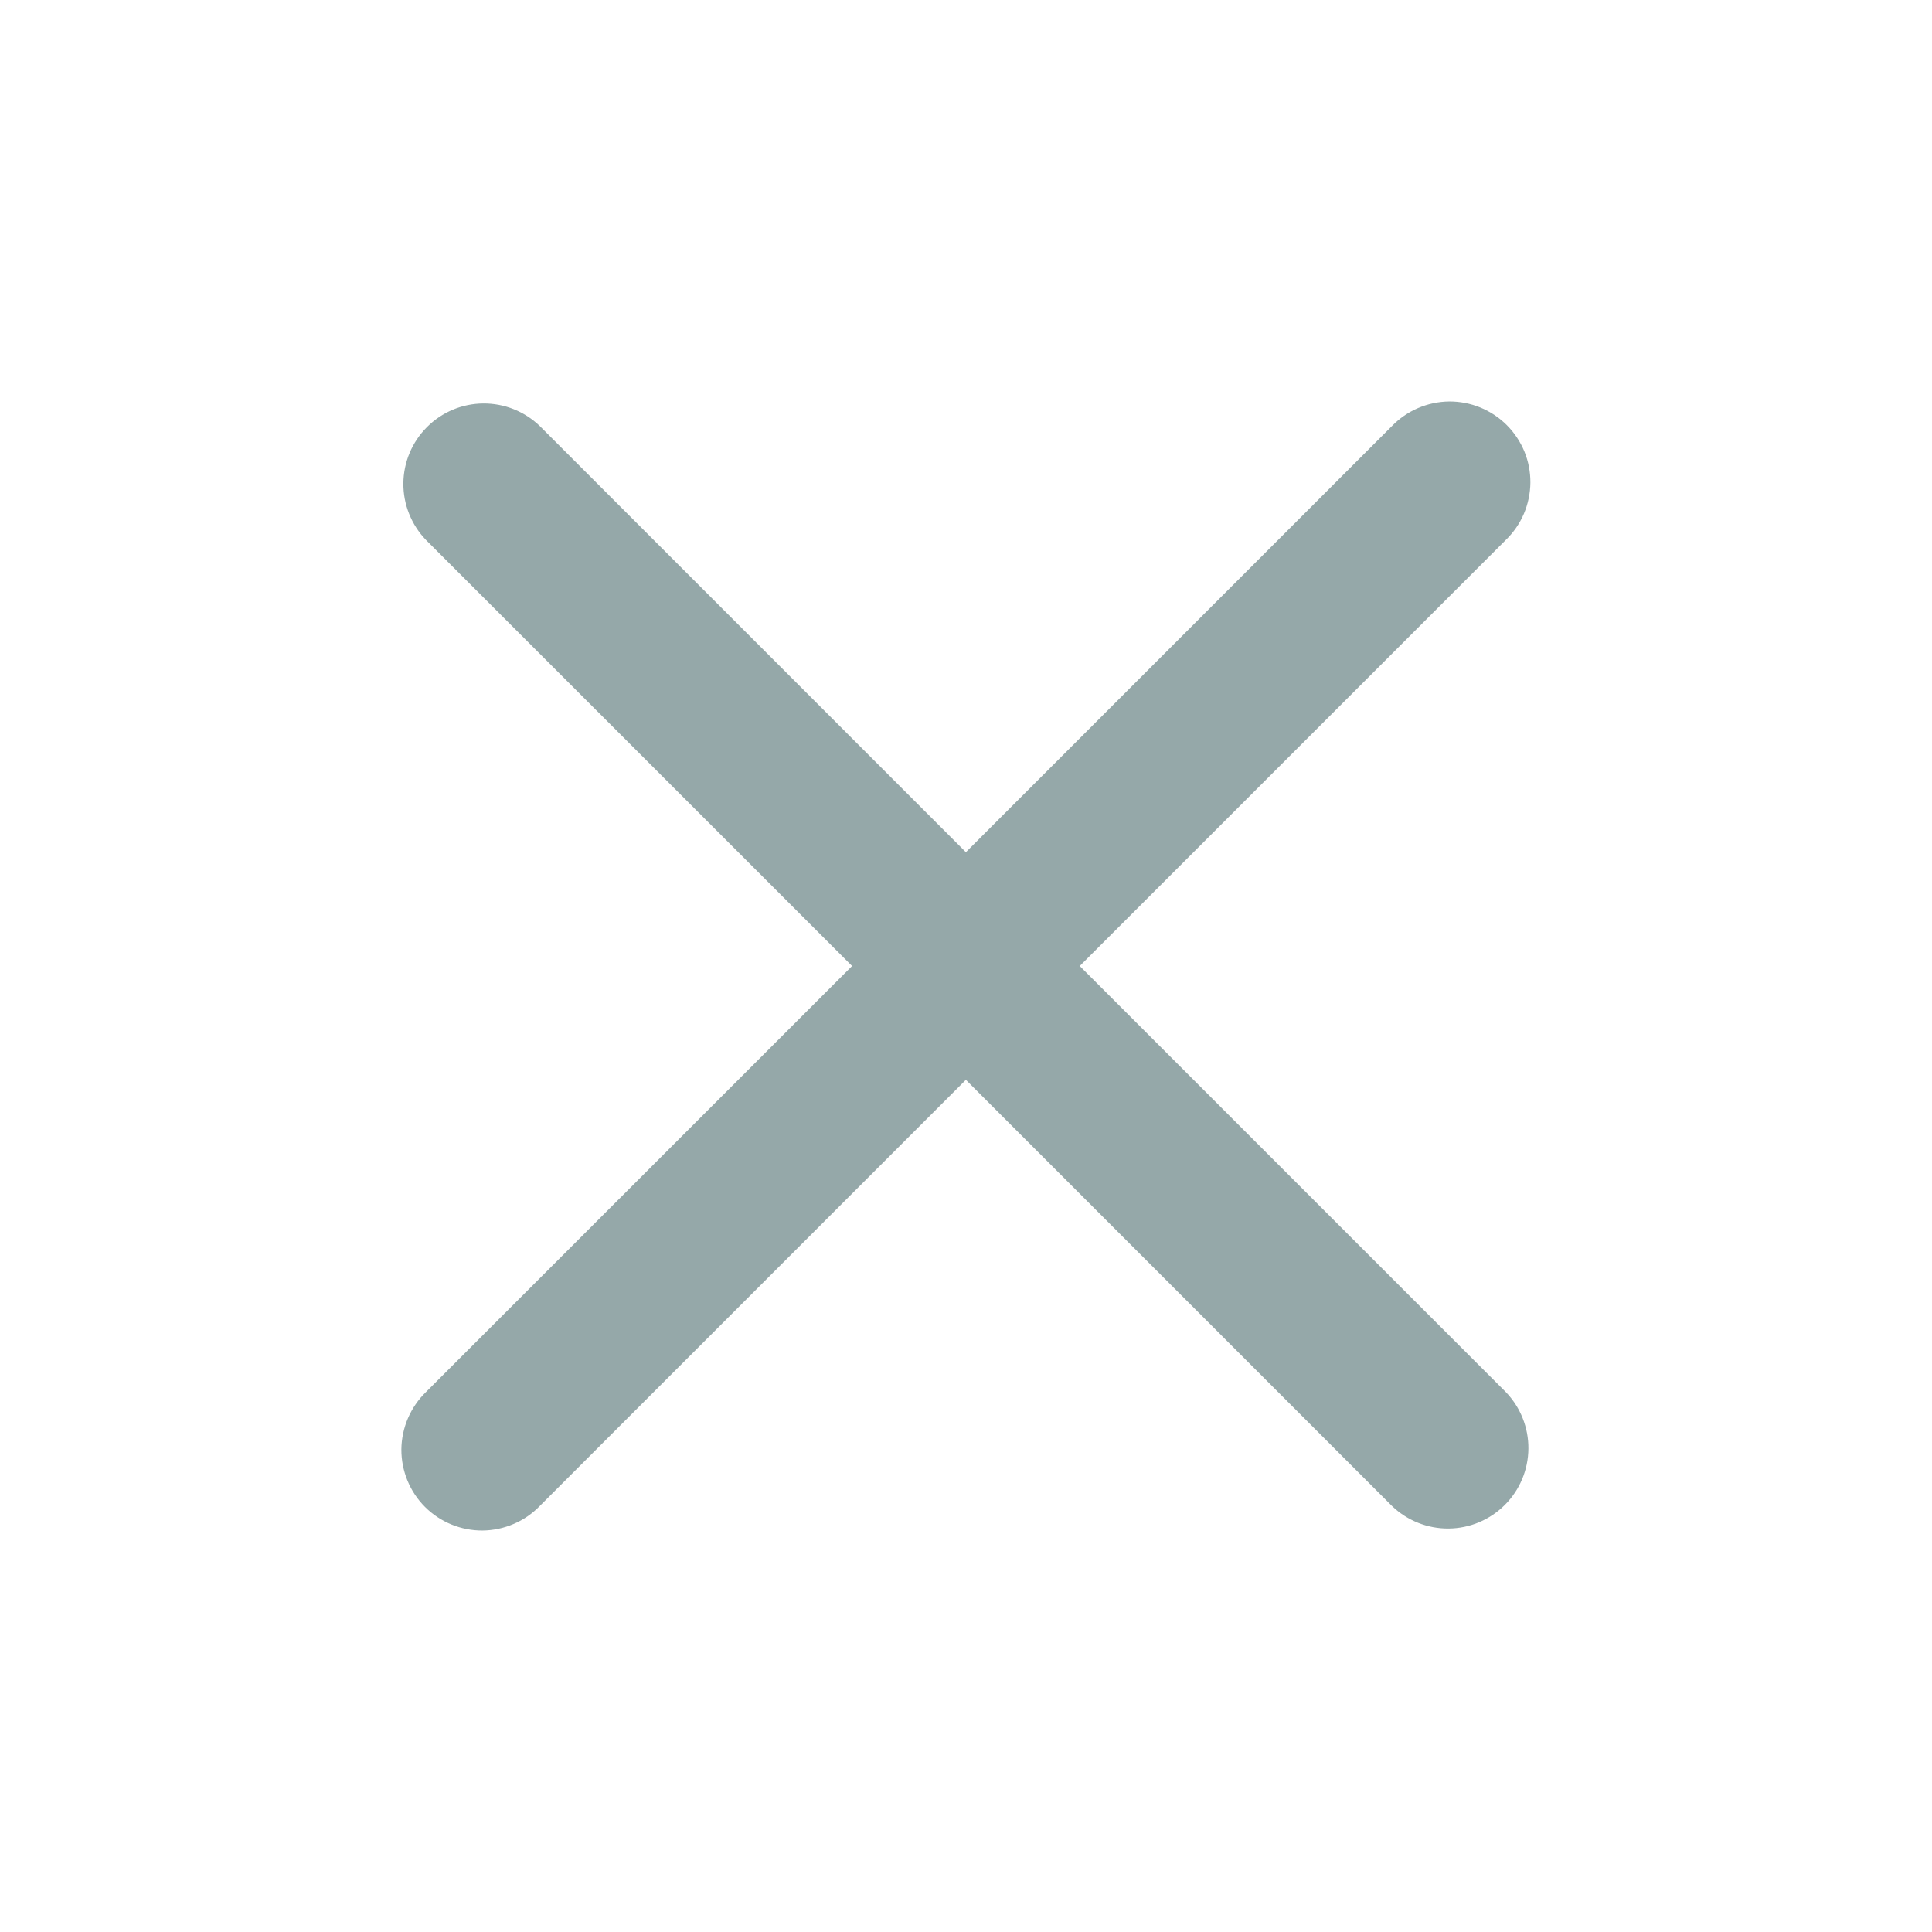 <svg width="32" height="32" viewBox="0 0 32 32" fill="none" xmlns="http://www.w3.org/2000/svg">
<path d="M17.884 16L24.941 8.943C25.068 8.82 25.17 8.673 25.24 8.51C25.309 8.347 25.346 8.172 25.348 7.995C25.349 7.818 25.316 7.643 25.249 7.479C25.181 7.315 25.082 7.166 24.957 7.041C24.832 6.916 24.683 6.817 24.519 6.75C24.356 6.683 24.18 6.649 24.003 6.65C23.826 6.652 23.651 6.689 23.488 6.759C23.326 6.828 23.178 6.93 23.055 7.057L15.998 14.115L8.941 7.057C8.689 6.814 8.353 6.68 8.003 6.683C7.653 6.686 7.319 6.826 7.072 7.074C6.825 7.321 6.684 7.655 6.681 8.005C6.678 8.354 6.813 8.691 7.055 8.943L14.113 16L7.055 23.057C6.928 23.18 6.827 23.328 6.757 23.49C6.687 23.653 6.65 23.828 6.648 24.005C6.647 24.182 6.681 24.357 6.748 24.521C6.815 24.685 6.914 24.834 7.039 24.959C7.164 25.084 7.313 25.183 7.477 25.25C7.641 25.317 7.816 25.351 7.993 25.35C8.17 25.348 8.345 25.311 8.508 25.241C8.671 25.172 8.818 25.07 8.941 24.943L15.998 17.885L23.055 24.943C23.307 25.186 23.644 25.32 23.993 25.317C24.343 25.314 24.677 25.174 24.925 24.926C25.172 24.679 25.312 24.345 25.315 23.995C25.318 23.646 25.184 23.309 24.941 23.057L17.884 16Z" fill="#95A8A9"/>
</svg>
